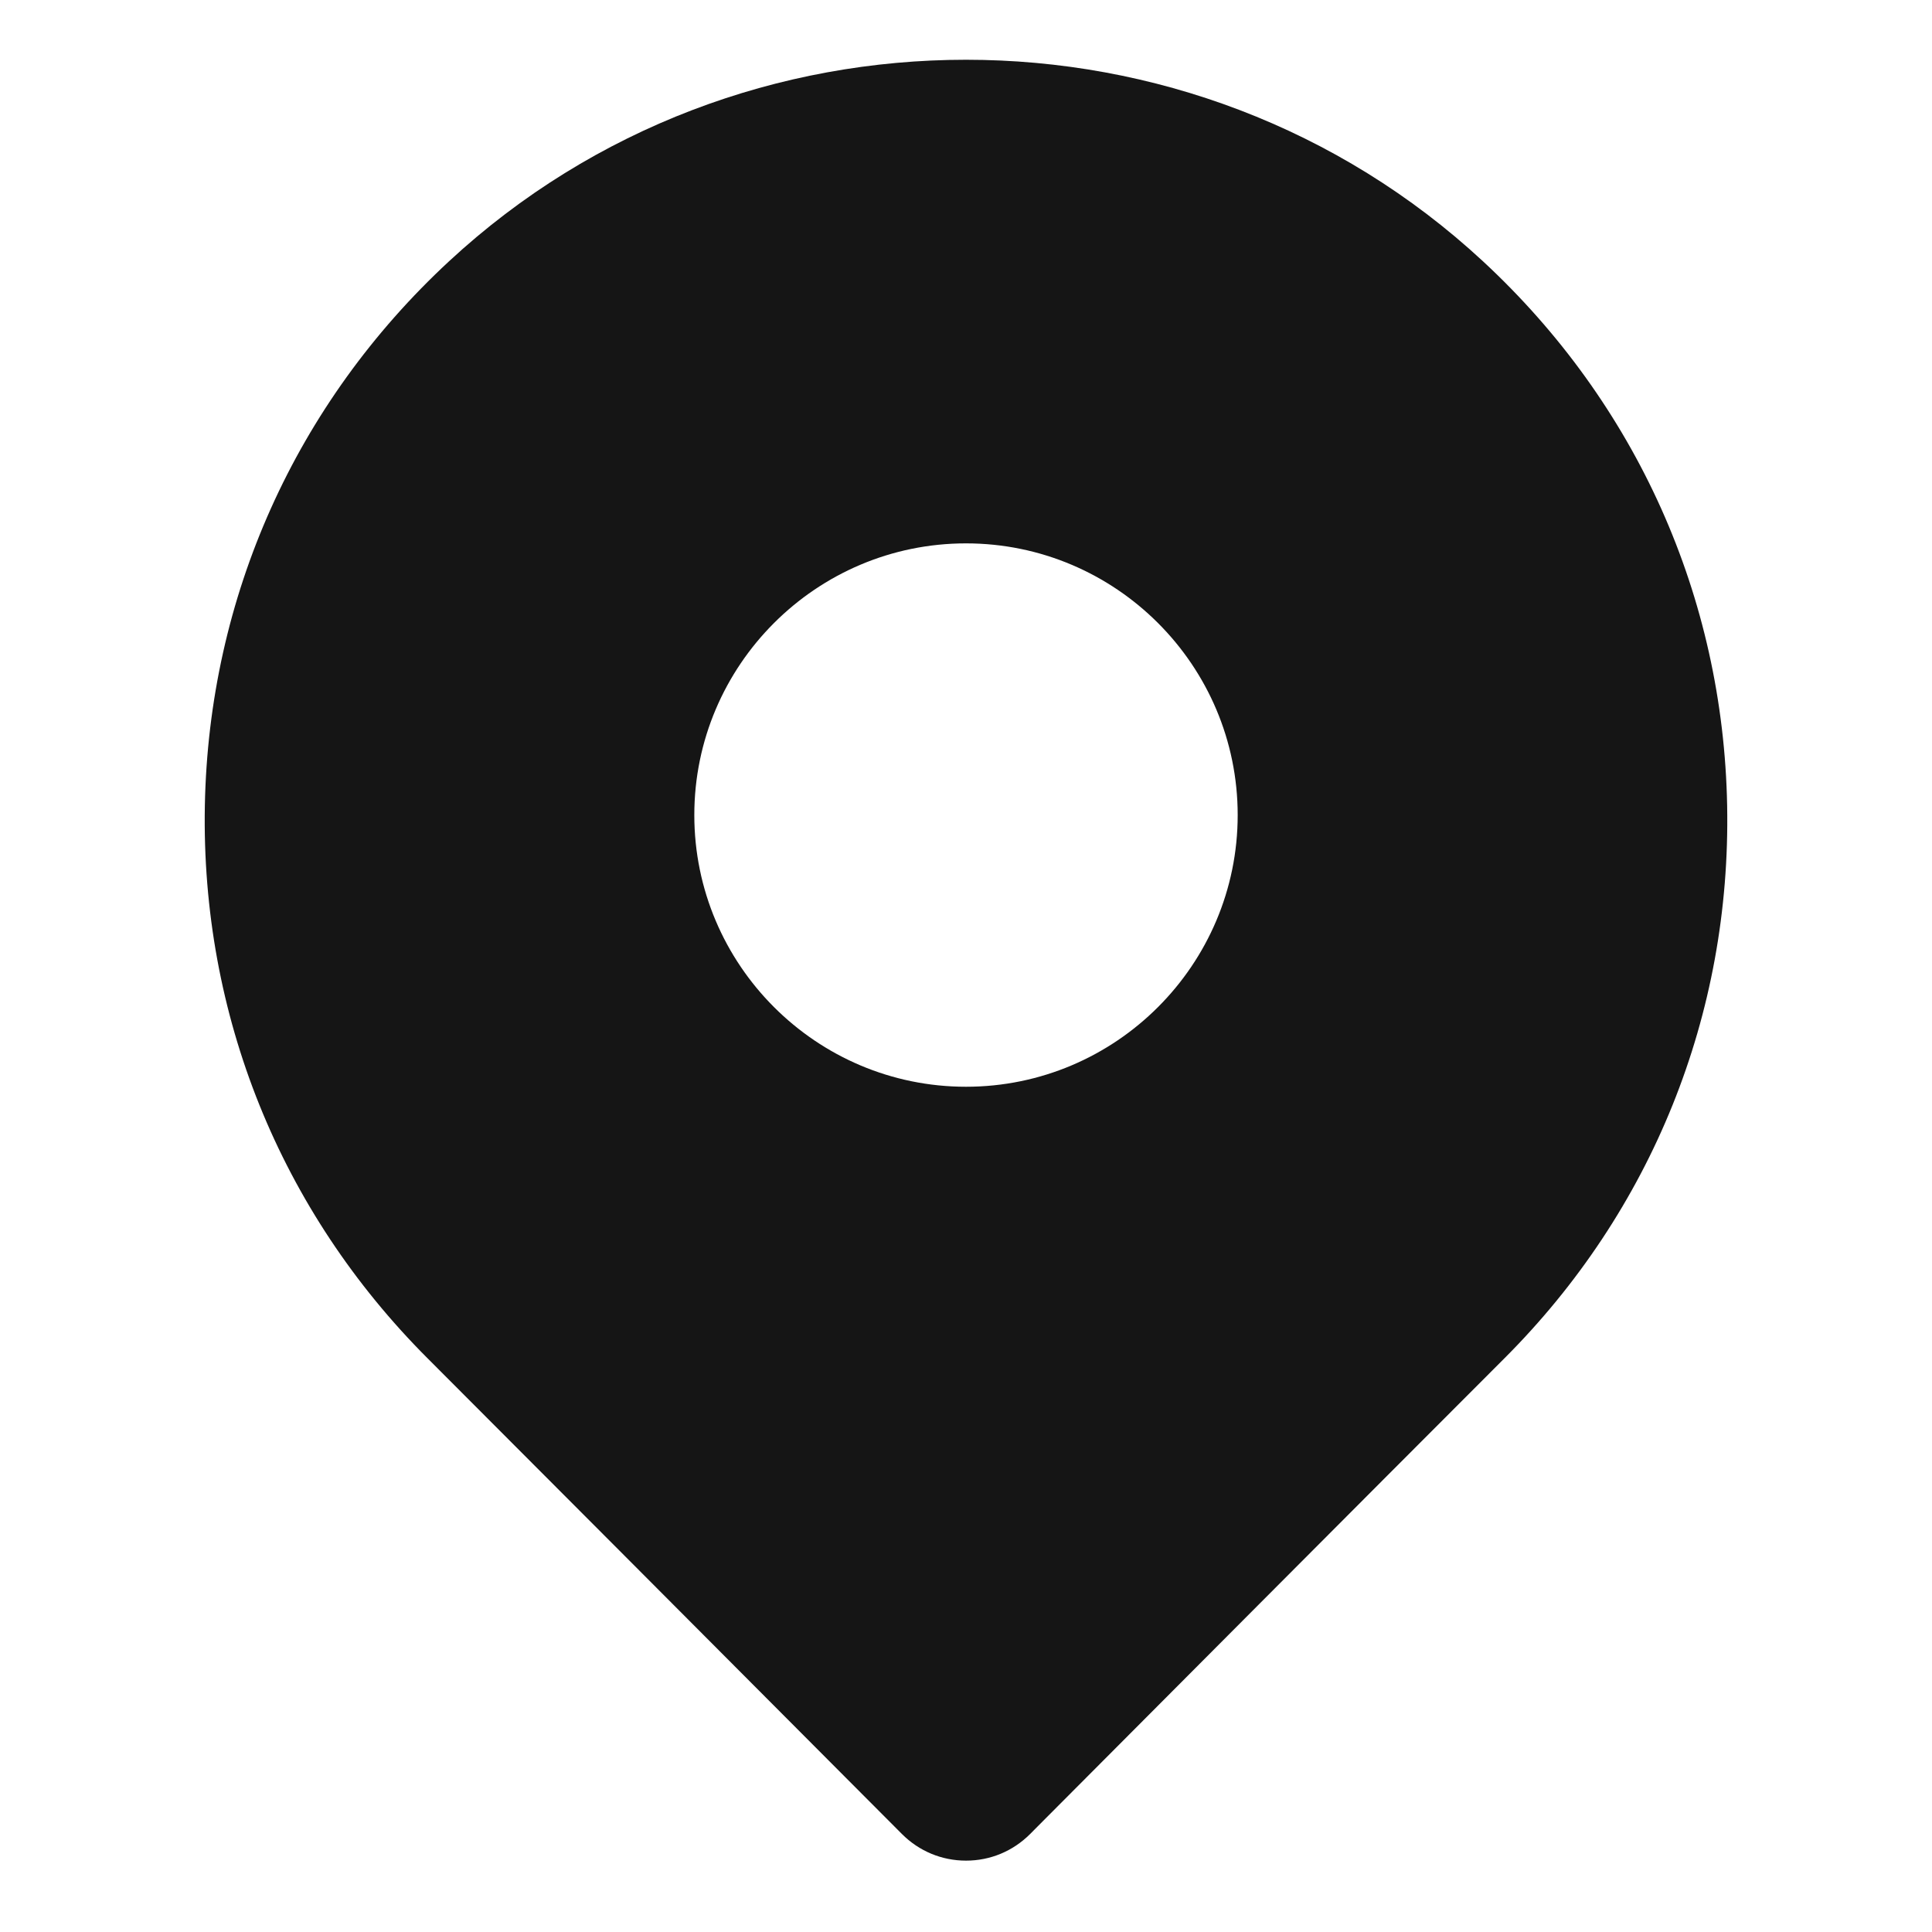 <?xml version="1.0" encoding="UTF-8"?><svg xmlns="http://www.w3.org/2000/svg" width="32" height="32" viewBox="0 0 32 32"><defs><style>.uuid-c57a6b70-51da-4ca2-8646-fb328733c464{fill:none;}.uuid-e3cea8d1-02d1-4f9d-9158-752d87f8cfa5{fill:#151515;}</style></defs><g id="uuid-b0cc1dc2-fe55-482c-b052-4b6abf0f7ab7"><rect class="uuid-c57a6b70-51da-4ca2-8646-fb328733c464" width="32" height="32"/></g><g id="uuid-b75acb8e-ebfe-41ad-9b3a-597ae7b5cfde"><path class="uuid-e3cea8d1-02d1-4f9d-9158-752d87f8cfa5" d="M24.563,4.328C19.761-.123,12.239-.123,7.437,4.328c-2.542,2.356-3.979,5.559-4.044,9.016-.065,3.459,1.245,6.711,3.691,9.156,1.309,1.309,4.869,4.881,6.843,6.862l1.011,1.014c.284.285.661.442,1.062.442h.001c.399,0,.774-.155,1.059-.439l.122-.123c1.395-1.4,5.527-5.549,7.734-7.756,2.446-2.445,3.756-5.697,3.691-9.156-.065-3.457-1.501-6.659-4.044-9.016ZM16,18c-2.481,0-4.5-2.019-4.5-4.5s2.019-4.5,4.5-4.5,4.5,2.019,4.5,4.5-2.019,4.5-4.5,4.5Z"/></g></svg>
